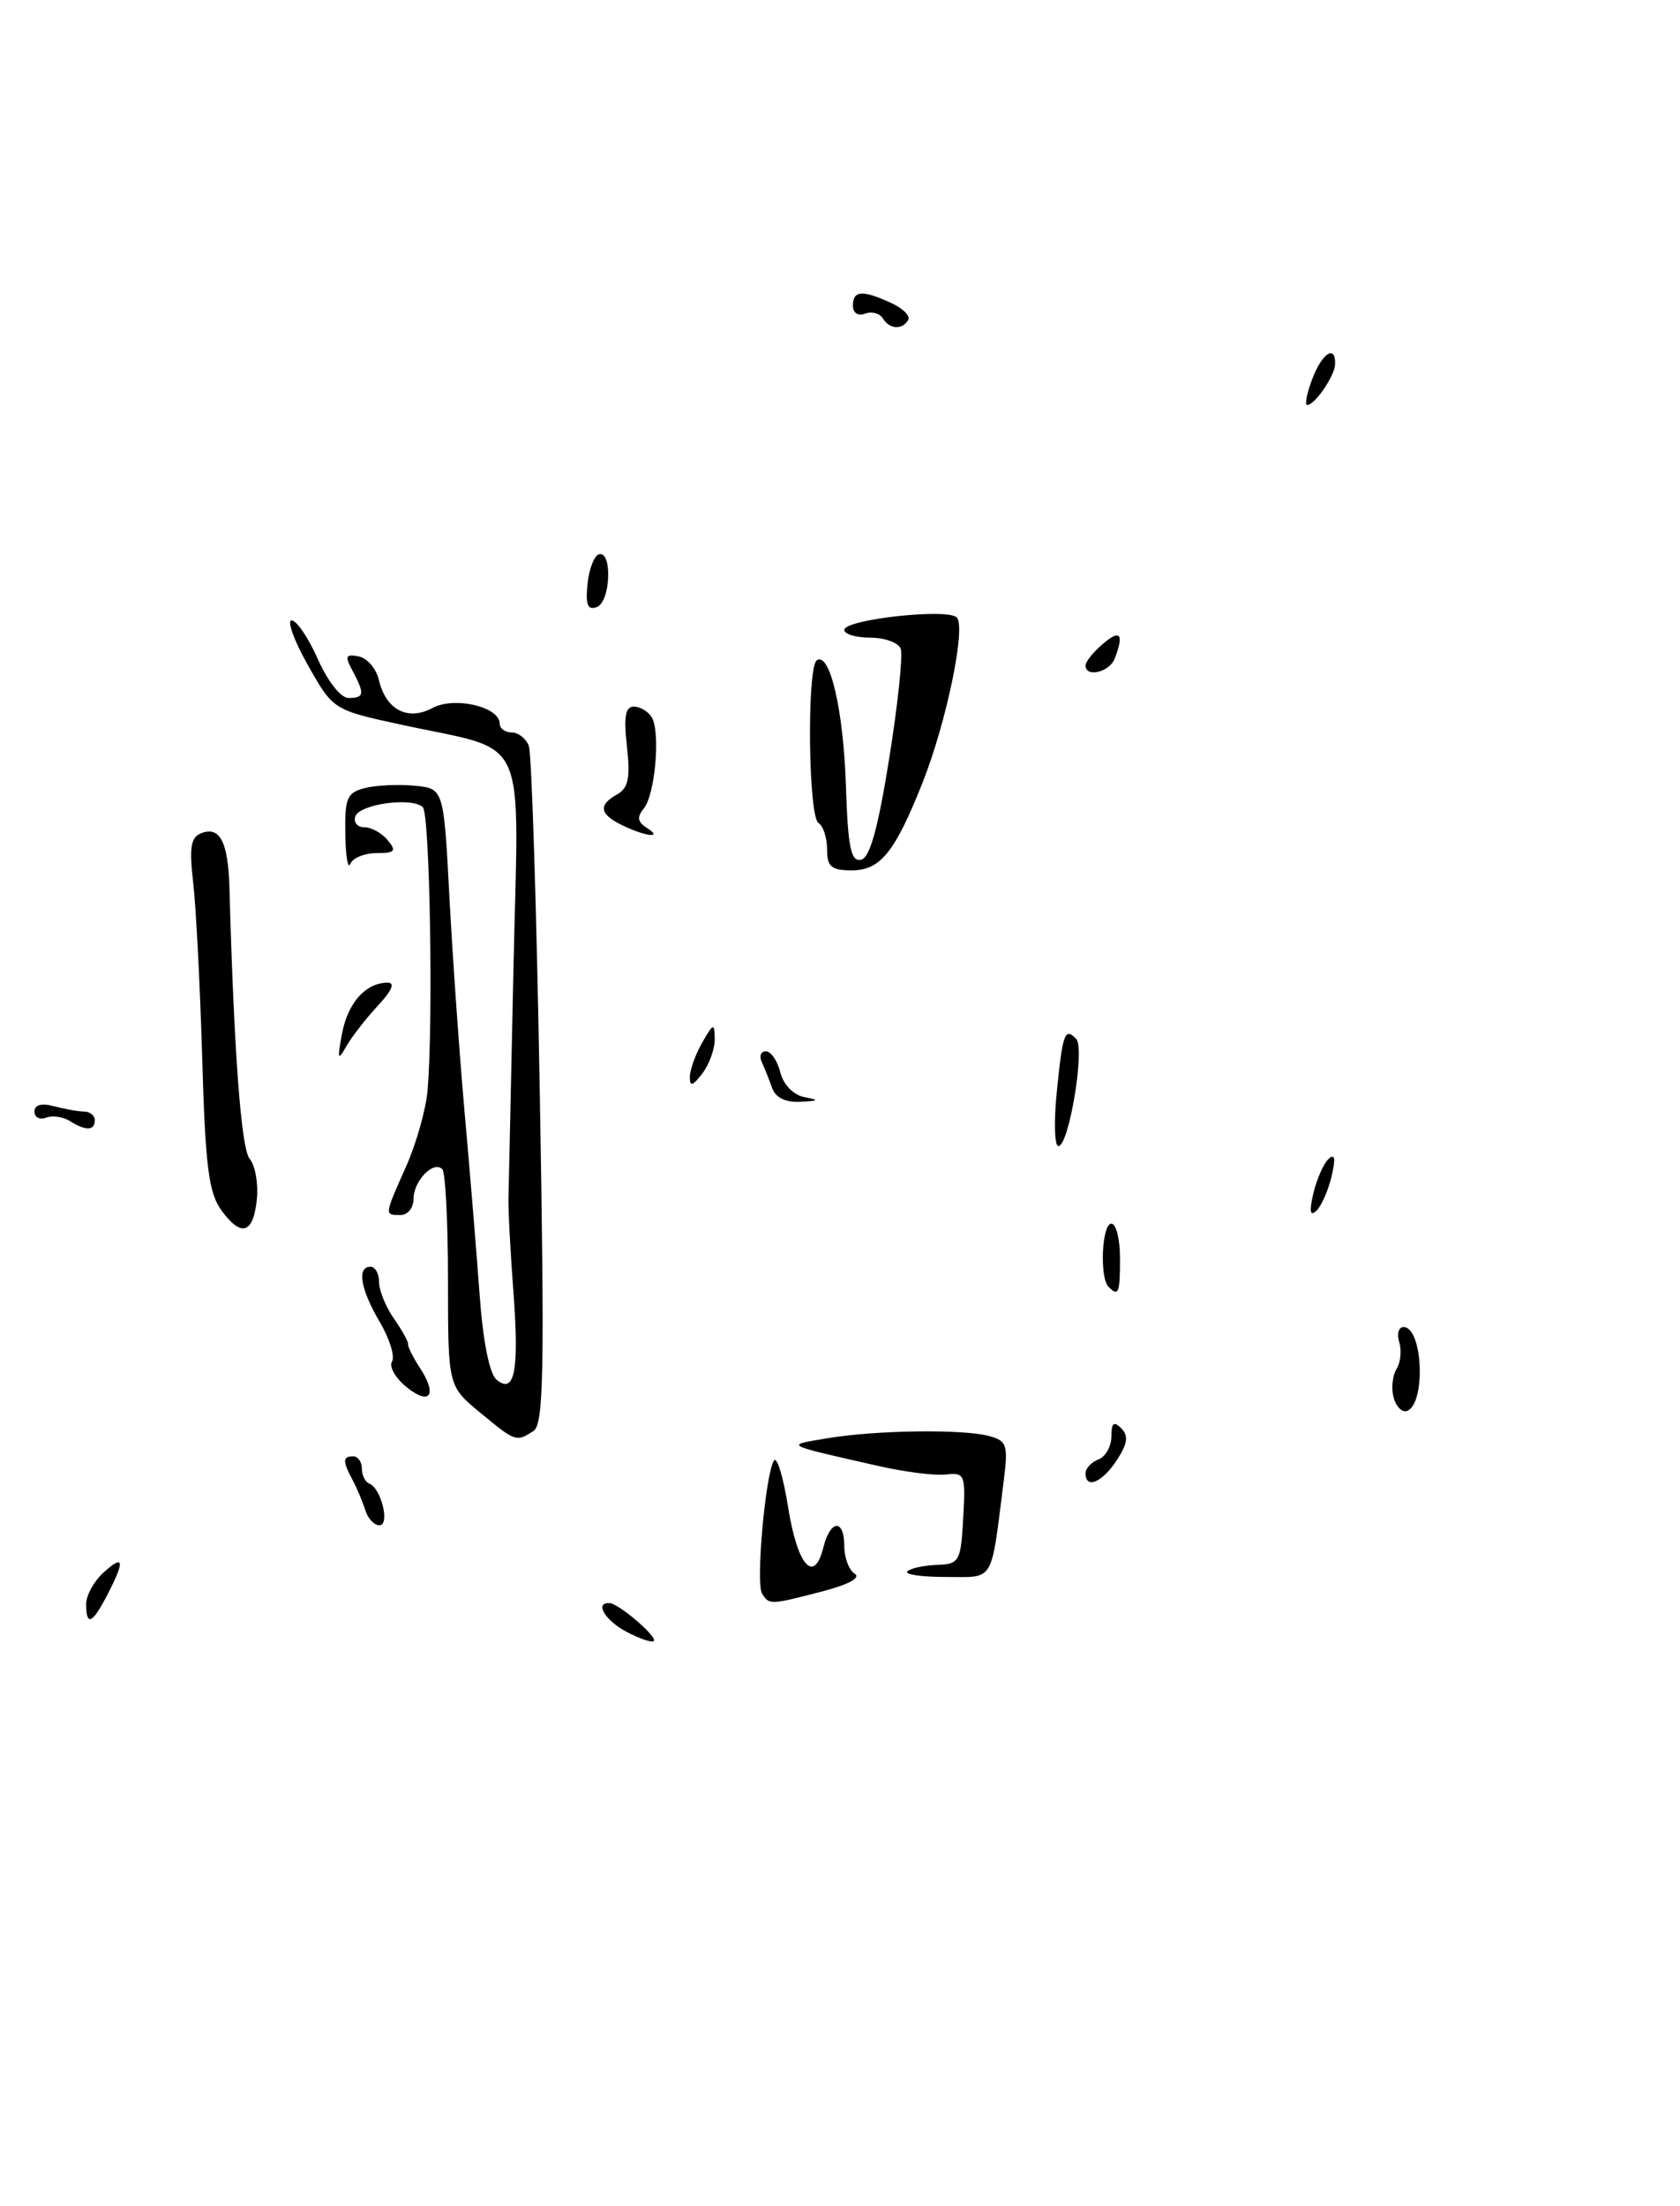 <?xml version="1.0" encoding="UTF-8" standalone="no"?>
<!DOCTYPE svg PUBLIC "-//W3C//DTD SVG 1.1//EN" "http://www.w3.org/Graphics/SVG/1.1/DTD/svg11.dtd" >
<svg xmlns="http://www.w3.org/2000/svg" xmlns:xlink="http://www.w3.org/1999/xlink" version="1.1" viewBox="0 0 195 256">
 <g >
 <path fill="currentColor"
d=" M 29.82 139.11 C 29.99 137.33 29.62 135.24 28.98 134.48 C 27.99 133.29 27.16 122.17 26.63 103.00 C 26.48 97.71 25.53 95.86 23.38 96.68 C 22.14 97.16 21.95 98.31 22.42 102.39 C 22.75 105.20 23.22 114.36 23.47 122.75 C 23.83 135.37 24.22 138.43 25.71 140.47 C 28.02 143.64 29.42 143.17 29.82 139.11 Z  M 72.75 189.38 C 70.23 188.05 68.97 185.95 70.75 186.03 C 71.82 186.08 76.36 189.97 75.89 190.44 C 75.68 190.65 74.26 190.17 72.75 189.38 Z  M 10.00 186.15 C 10.00 185.14 10.90 183.50 12.00 182.50 C 14.39 180.33 14.53 181.07 12.47 185.05 C 10.72 188.45 10.00 188.77 10.00 186.15 Z  M 88.45 184.92 C 87.71 183.72 88.84 171.07 89.83 169.50 C 90.18 168.95 90.92 171.39 91.48 174.92 C 92.56 181.69 94.49 183.89 95.57 179.57 C 96.39 176.31 98.00 176.22 98.00 179.44 C 98.00 180.78 98.55 182.22 99.22 182.63 C 99.95 183.09 98.47 183.89 95.47 184.67 C 89.38 186.25 89.28 186.26 88.45 184.92 Z  M 105.32 182.35 C 105.67 181.99 107.21 181.66 108.73 181.60 C 111.36 181.51 111.52 181.22 111.80 176.17 C 112.09 171.12 111.99 170.86 109.80 171.11 C 108.54 171.26 105.03 170.82 102.00 170.13 C 90.80 167.59 91.07 167.73 96.00 166.91 C 101.59 165.96 111.74 165.82 114.79 166.64 C 116.88 167.20 117.03 167.67 116.50 171.88 C 114.98 183.87 115.50 183.00 109.79 183.00 C 106.97 183.00 104.96 182.71 105.32 182.35 Z  M 42.40 175.25 C 42.10 174.29 41.44 172.72 40.93 171.76 C 39.75 169.55 39.76 169.00 41.00 169.00 C 41.55 169.00 42.00 169.64 42.00 170.42 C 42.00 171.20 42.39 171.98 42.87 172.17 C 44.25 172.70 45.29 177.00 44.04 177.00 C 43.43 177.00 42.69 176.21 42.40 175.25 Z  M 126.00 170.97 C 126.00 170.40 126.67 169.68 127.50 169.36 C 128.32 169.05 129.00 167.84 129.00 166.69 C 129.00 165.12 129.28 164.88 130.15 165.75 C 131.01 166.61 130.88 167.53 129.63 169.45 C 127.93 172.04 126.00 172.85 126.00 170.97 Z  M 55.73 163.93 C 52.00 160.85 52.00 160.85 52.00 148.59 C 52.00 141.85 51.70 136.04 51.34 135.68 C 50.31 134.65 48.00 137.04 48.00 139.12 C 48.00 140.16 47.33 141.00 46.50 141.00 C 44.60 141.00 44.59 141.09 47.15 135.33 C 48.33 132.67 49.45 128.70 49.63 126.50 C 50.30 118.69 49.90 94.50 49.08 93.68 C 47.86 92.46 41.72 93.30 41.24 94.75 C 41.02 95.44 41.49 96.00 42.29 96.00 C 43.10 96.00 44.32 96.67 45.00 97.50 C 46.05 98.77 45.85 99.00 43.71 99.00 C 42.31 99.00 40.94 99.56 40.66 100.25 C 40.38 100.94 40.12 99.37 40.08 96.77 C 40.01 92.60 40.28 91.97 42.36 91.45 C 43.66 91.12 46.25 91.00 48.11 91.18 C 51.50 91.50 51.50 91.50 52.16 104.00 C 52.52 110.88 53.31 122.12 53.92 129.00 C 54.54 135.88 55.32 145.44 55.67 150.25 C 56.06 155.66 56.81 159.43 57.64 160.11 C 59.75 161.87 60.29 159.01 59.58 149.75 C 59.24 145.21 58.98 140.38 59.02 139.00 C 59.05 137.62 59.32 125.59 59.60 112.25 C 60.21 84.41 61.57 87.36 46.59 84.10 C 38.67 82.38 38.67 82.38 35.74 77.19 C 34.13 74.34 33.28 72.00 33.86 72.00 C 34.43 72.00 35.80 74.02 36.90 76.50 C 38.03 79.05 39.56 81.00 40.44 81.00 C 42.29 81.00 42.36 80.54 40.92 77.84 C 40.00 76.14 40.11 75.88 41.62 76.17 C 42.61 76.36 43.67 77.59 43.98 78.91 C 44.80 82.39 47.33 83.70 50.22 82.15 C 52.77 80.79 58.00 82.02 58.00 83.98 C 58.00 84.54 58.63 85.00 59.39 85.00 C 60.16 85.00 61.05 85.70 61.38 86.55 C 61.71 87.40 62.28 105.44 62.65 126.64 C 63.22 159.29 63.11 165.32 61.91 166.07 C 59.91 167.35 59.85 167.33 55.73 163.93 Z  M 161.75 162.15 C 161.47 161.09 161.63 159.61 162.10 158.86 C 162.57 158.11 162.71 156.71 162.41 155.75 C 162.11 154.79 162.34 154.00 162.91 154.00 C 165.17 154.00 165.52 162.99 163.29 163.74 C 162.72 163.93 162.03 163.21 161.75 162.15 Z  M 47.17 160.95 C 45.89 159.91 45.14 158.58 45.50 158.00 C 45.86 157.41 45.22 155.35 44.08 153.41 C 41.84 149.61 41.40 147.00 43.00 147.00 C 43.55 147.00 44.00 147.80 44.00 148.78 C 44.00 149.76 44.78 151.67 45.73 153.03 C 46.68 154.39 47.42 155.72 47.37 156.00 C 47.32 156.28 47.94 157.50 48.73 158.72 C 50.81 161.89 49.91 163.18 47.17 160.95 Z  M 128.67 149.33 C 127.61 148.28 127.89 142.00 129.00 142.00 C 129.55 142.00 130.00 143.80 130.00 146.00 C 130.00 150.09 129.83 150.50 128.67 149.33 Z  M 152.44 138.50 C 152.83 136.85 153.62 135.05 154.20 134.50 C 154.94 133.80 155.05 134.41 154.56 136.50 C 154.17 138.15 153.38 139.95 152.80 140.50 C 152.06 141.20 151.95 140.59 152.44 138.50 Z  M 122.66 126.75 C 123.34 119.90 123.60 119.18 124.92 120.57 C 125.96 121.66 124.07 133.00 122.85 133.00 C 122.40 133.00 122.31 130.19 122.66 126.75 Z  M 8.09 130.08 C 7.32 129.59 6.08 129.42 5.34 129.70 C 4.60 129.98 4.00 129.66 4.00 128.99 C 4.00 128.21 4.81 127.98 6.25 128.37 C 7.49 128.70 9.06 128.98 9.75 128.99 C 10.44 128.99 11.00 129.45 11.00 130.00 C 11.00 131.23 9.95 131.26 8.09 130.08 Z  M 89.62 126.25 C 89.28 125.29 88.74 123.94 88.42 123.25 C 88.10 122.56 88.31 122.00 88.90 122.00 C 89.48 122.00 90.24 123.10 90.57 124.44 C 90.93 125.87 92.09 127.06 93.34 127.31 C 95.16 127.66 95.08 127.75 92.87 127.86 C 91.18 127.95 90.01 127.37 89.62 126.25 Z  M 80.07 125.00 C 80.07 124.17 80.71 122.38 81.50 121.00 C 82.81 118.71 82.93 118.68 82.96 120.56 C 82.98 121.69 82.34 123.49 81.53 124.56 C 80.42 126.02 80.06 126.13 80.07 125.00 Z  M 39.69 120.00 C 40.35 116.41 42.40 114.09 44.94 114.03 C 45.90 114.01 45.54 114.90 43.82 116.75 C 42.42 118.26 40.77 120.40 40.15 121.50 C 39.22 123.16 39.14 122.91 39.69 120.00 Z  M 96.00 98.56 C 96.00 97.22 95.55 95.84 95.00 95.50 C 93.81 94.76 93.64 77.34 94.82 76.61 C 96.35 75.67 97.91 82.47 98.19 91.28 C 98.42 98.31 98.76 100.00 99.92 99.78 C 100.96 99.58 101.90 96.20 103.21 88.03 C 104.22 81.72 104.82 75.98 104.55 75.28 C 104.28 74.58 102.70 74.00 101.03 74.00 C 99.36 74.00 98.00 73.59 98.00 73.10 C 98.00 71.88 109.96 70.56 111.05 71.65 C 112.15 72.75 109.87 83.77 107.10 90.78 C 103.88 98.89 102.19 101.00 98.88 101.00 C 96.49 101.00 96.00 100.58 96.00 98.56 Z  M 72.25 95.78 C 69.58 94.49 69.40 93.43 71.64 92.18 C 72.93 91.46 73.18 90.26 72.77 86.63 C 72.38 83.20 72.59 82.00 73.56 82.00 C 74.29 82.00 75.22 82.55 75.64 83.22 C 76.68 84.91 76.05 92.21 74.72 93.83 C 73.91 94.81 74.00 95.39 75.06 96.06 C 77.04 97.31 75.01 97.11 72.25 95.78 Z  M 126.00 77.22 C 126.00 76.79 126.90 75.67 128.00 74.73 C 130.03 72.99 130.49 73.55 129.39 76.42 C 128.78 78.01 126.00 78.67 126.00 77.22 Z  M 68.19 67.82 C 68.36 66.08 68.95 64.51 69.50 64.33 C 71.09 63.81 70.89 69.83 69.29 70.44 C 68.22 70.85 67.95 70.22 68.19 67.82 Z  M 152.31 44.00 C 153.45 40.97 155.03 39.94 154.97 42.25 C 154.93 43.61 152.62 47.00 151.73 47.00 C 151.42 47.00 151.68 45.65 152.31 44.00 Z  M 102.46 36.93 C 102.09 36.34 101.17 36.11 100.40 36.40 C 99.59 36.71 99.00 36.32 99.00 35.47 C 99.00 33.70 100.08 33.62 103.42 35.15 C 104.81 35.78 105.70 36.68 105.41 37.15 C 104.68 38.32 103.25 38.22 102.46 36.93 Z "/>
</g>
</svg>